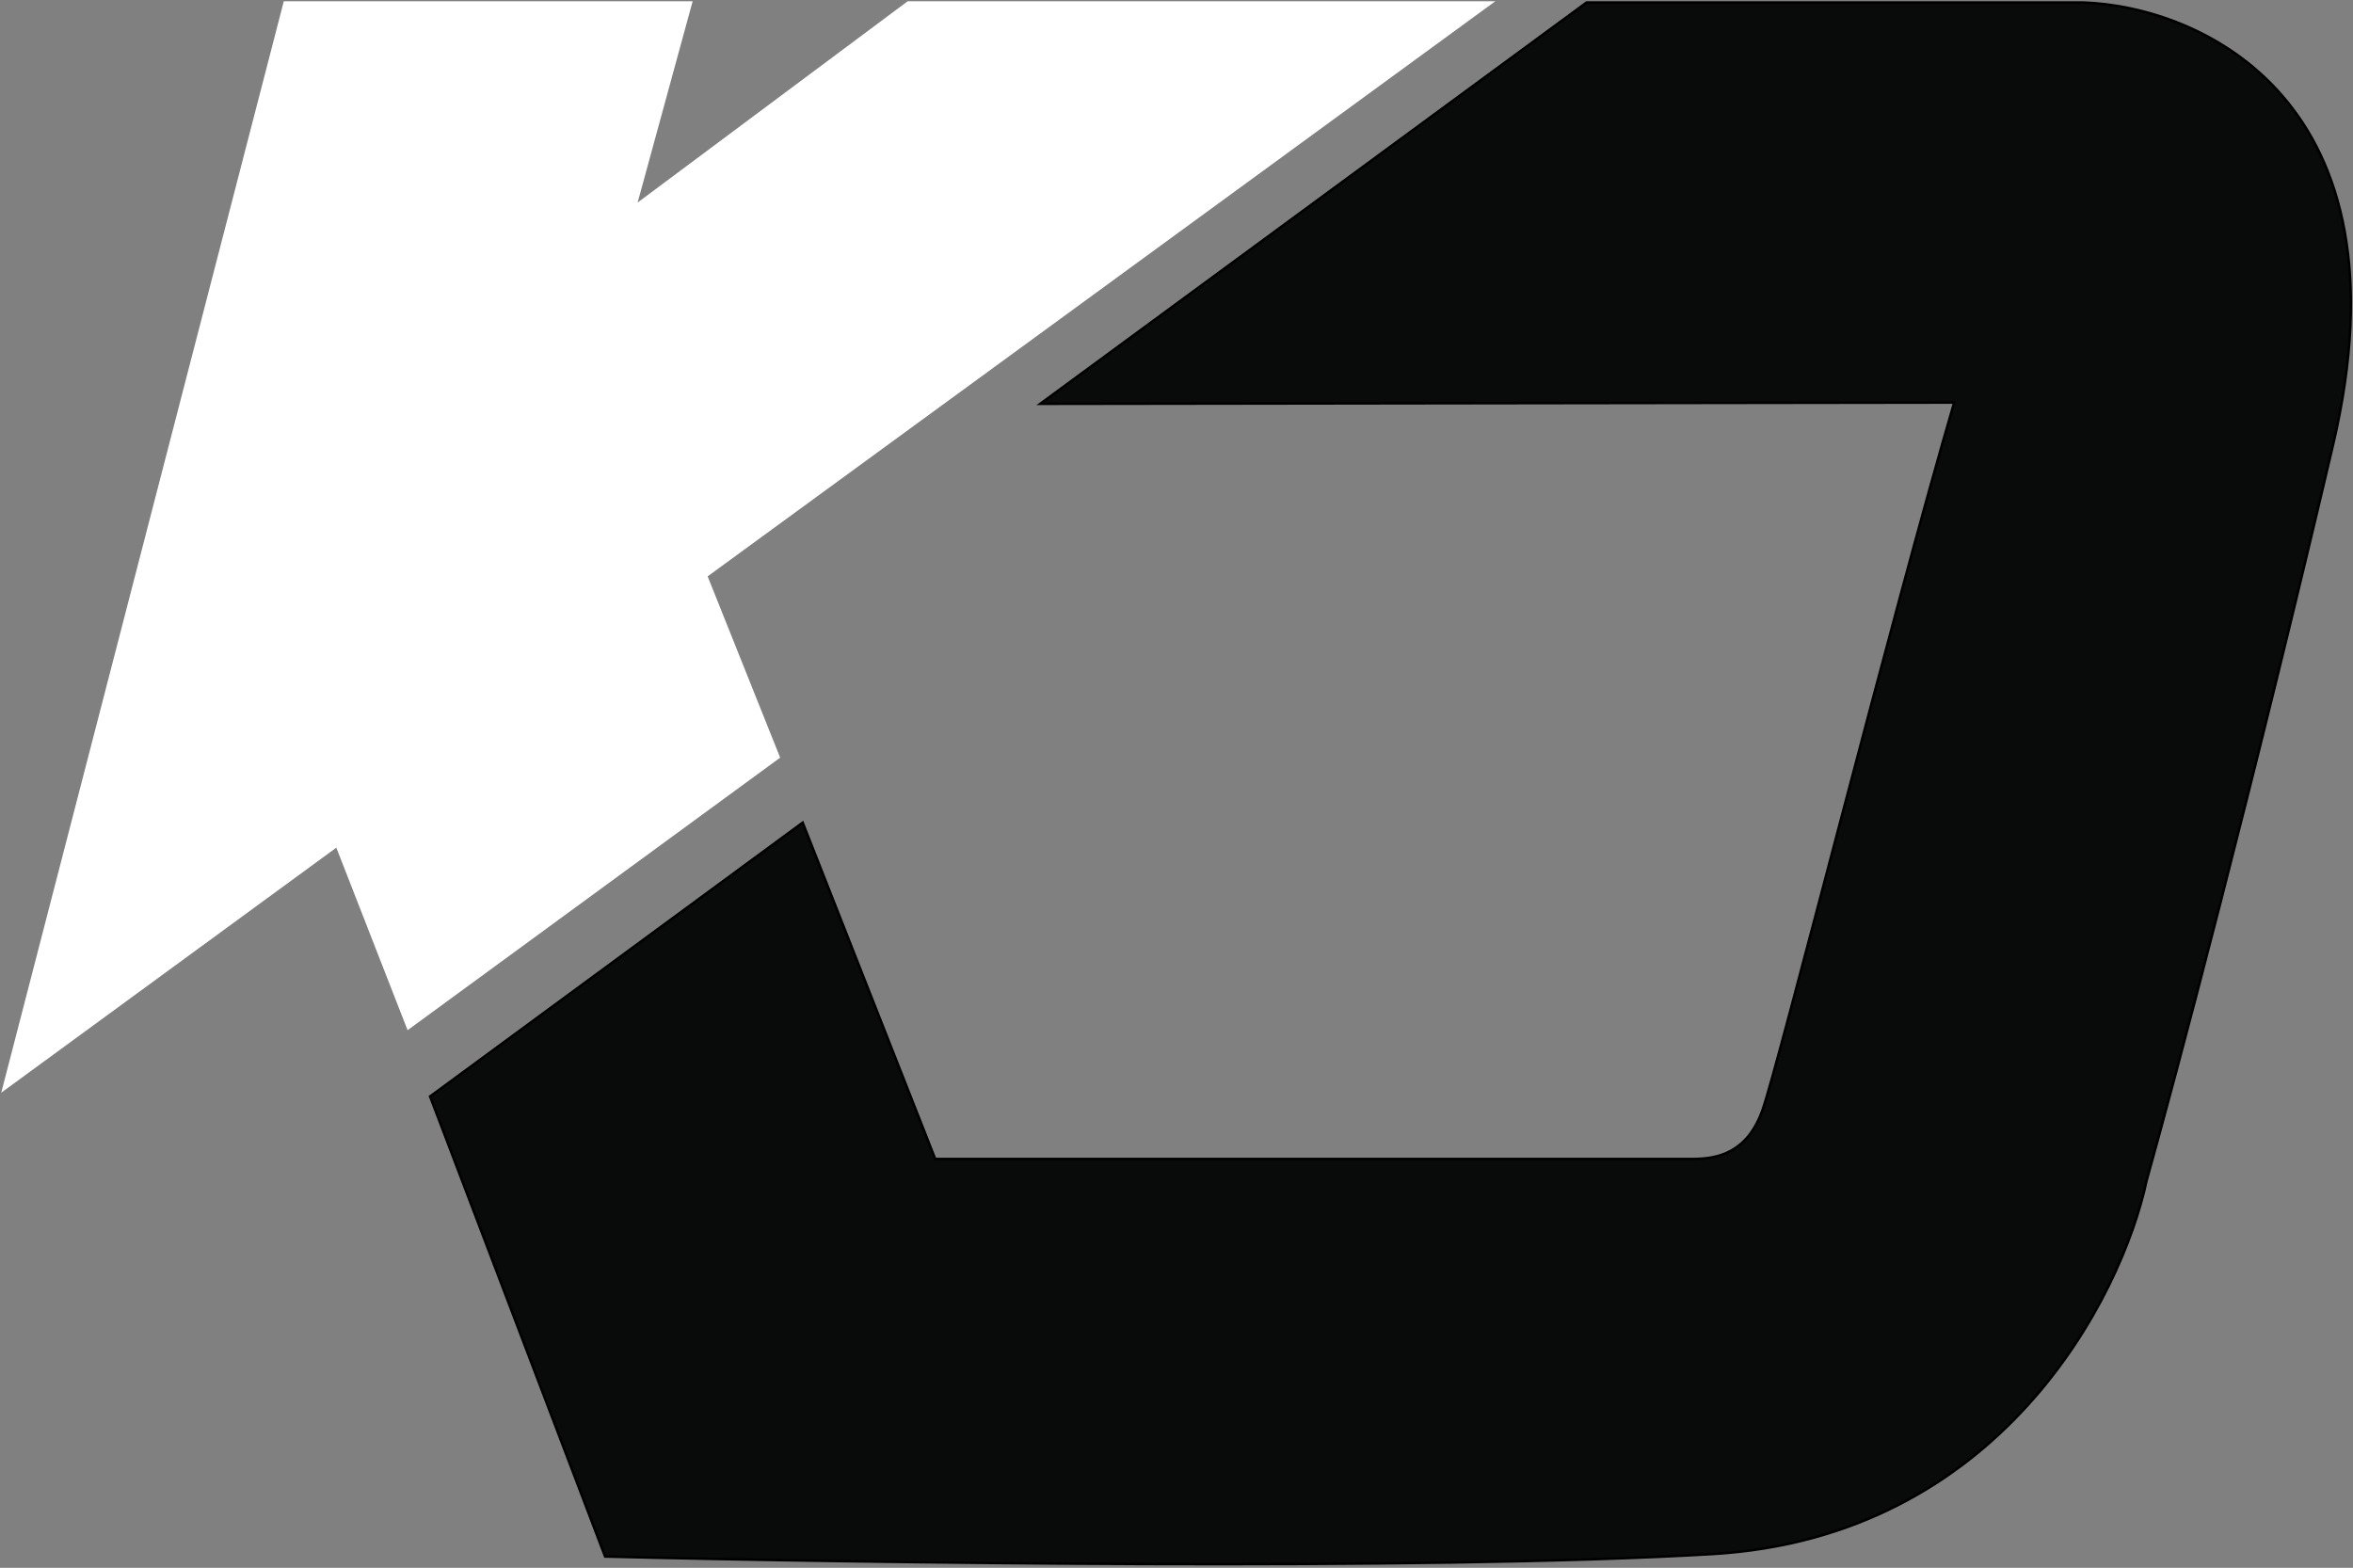<svg width="941" height="627" viewBox="0 0 941 627" fill="none" xmlns="http://www.w3.org/2000/svg">
<rect x="0" y="0" width="941" height="627" fill="#808080" stroke="none"/>
<path d="M634.5 1L416 161.5L781.5 161C756.5 246.5 711.757 423.792 705 443.5C699 461 687 463.5 677 463.5H374L321 329L172 438.5L242 622.5C341.833 625 570.2 628.3 685 621.5C799.8 614.7 848.5 519 858.5 472C869.833 431.5 900.6 316 933 178C965.4 40 879.833 2.5 833 1H634.5Z" fill="#090A0A" stroke="black"/>
<path d="M277 0.5H113.5L0.5 437L134.5 339L163 412L312 303L283 230.5L598 0.5H363L255 81L277 0.5Z" fill="white"/>
</svg>
